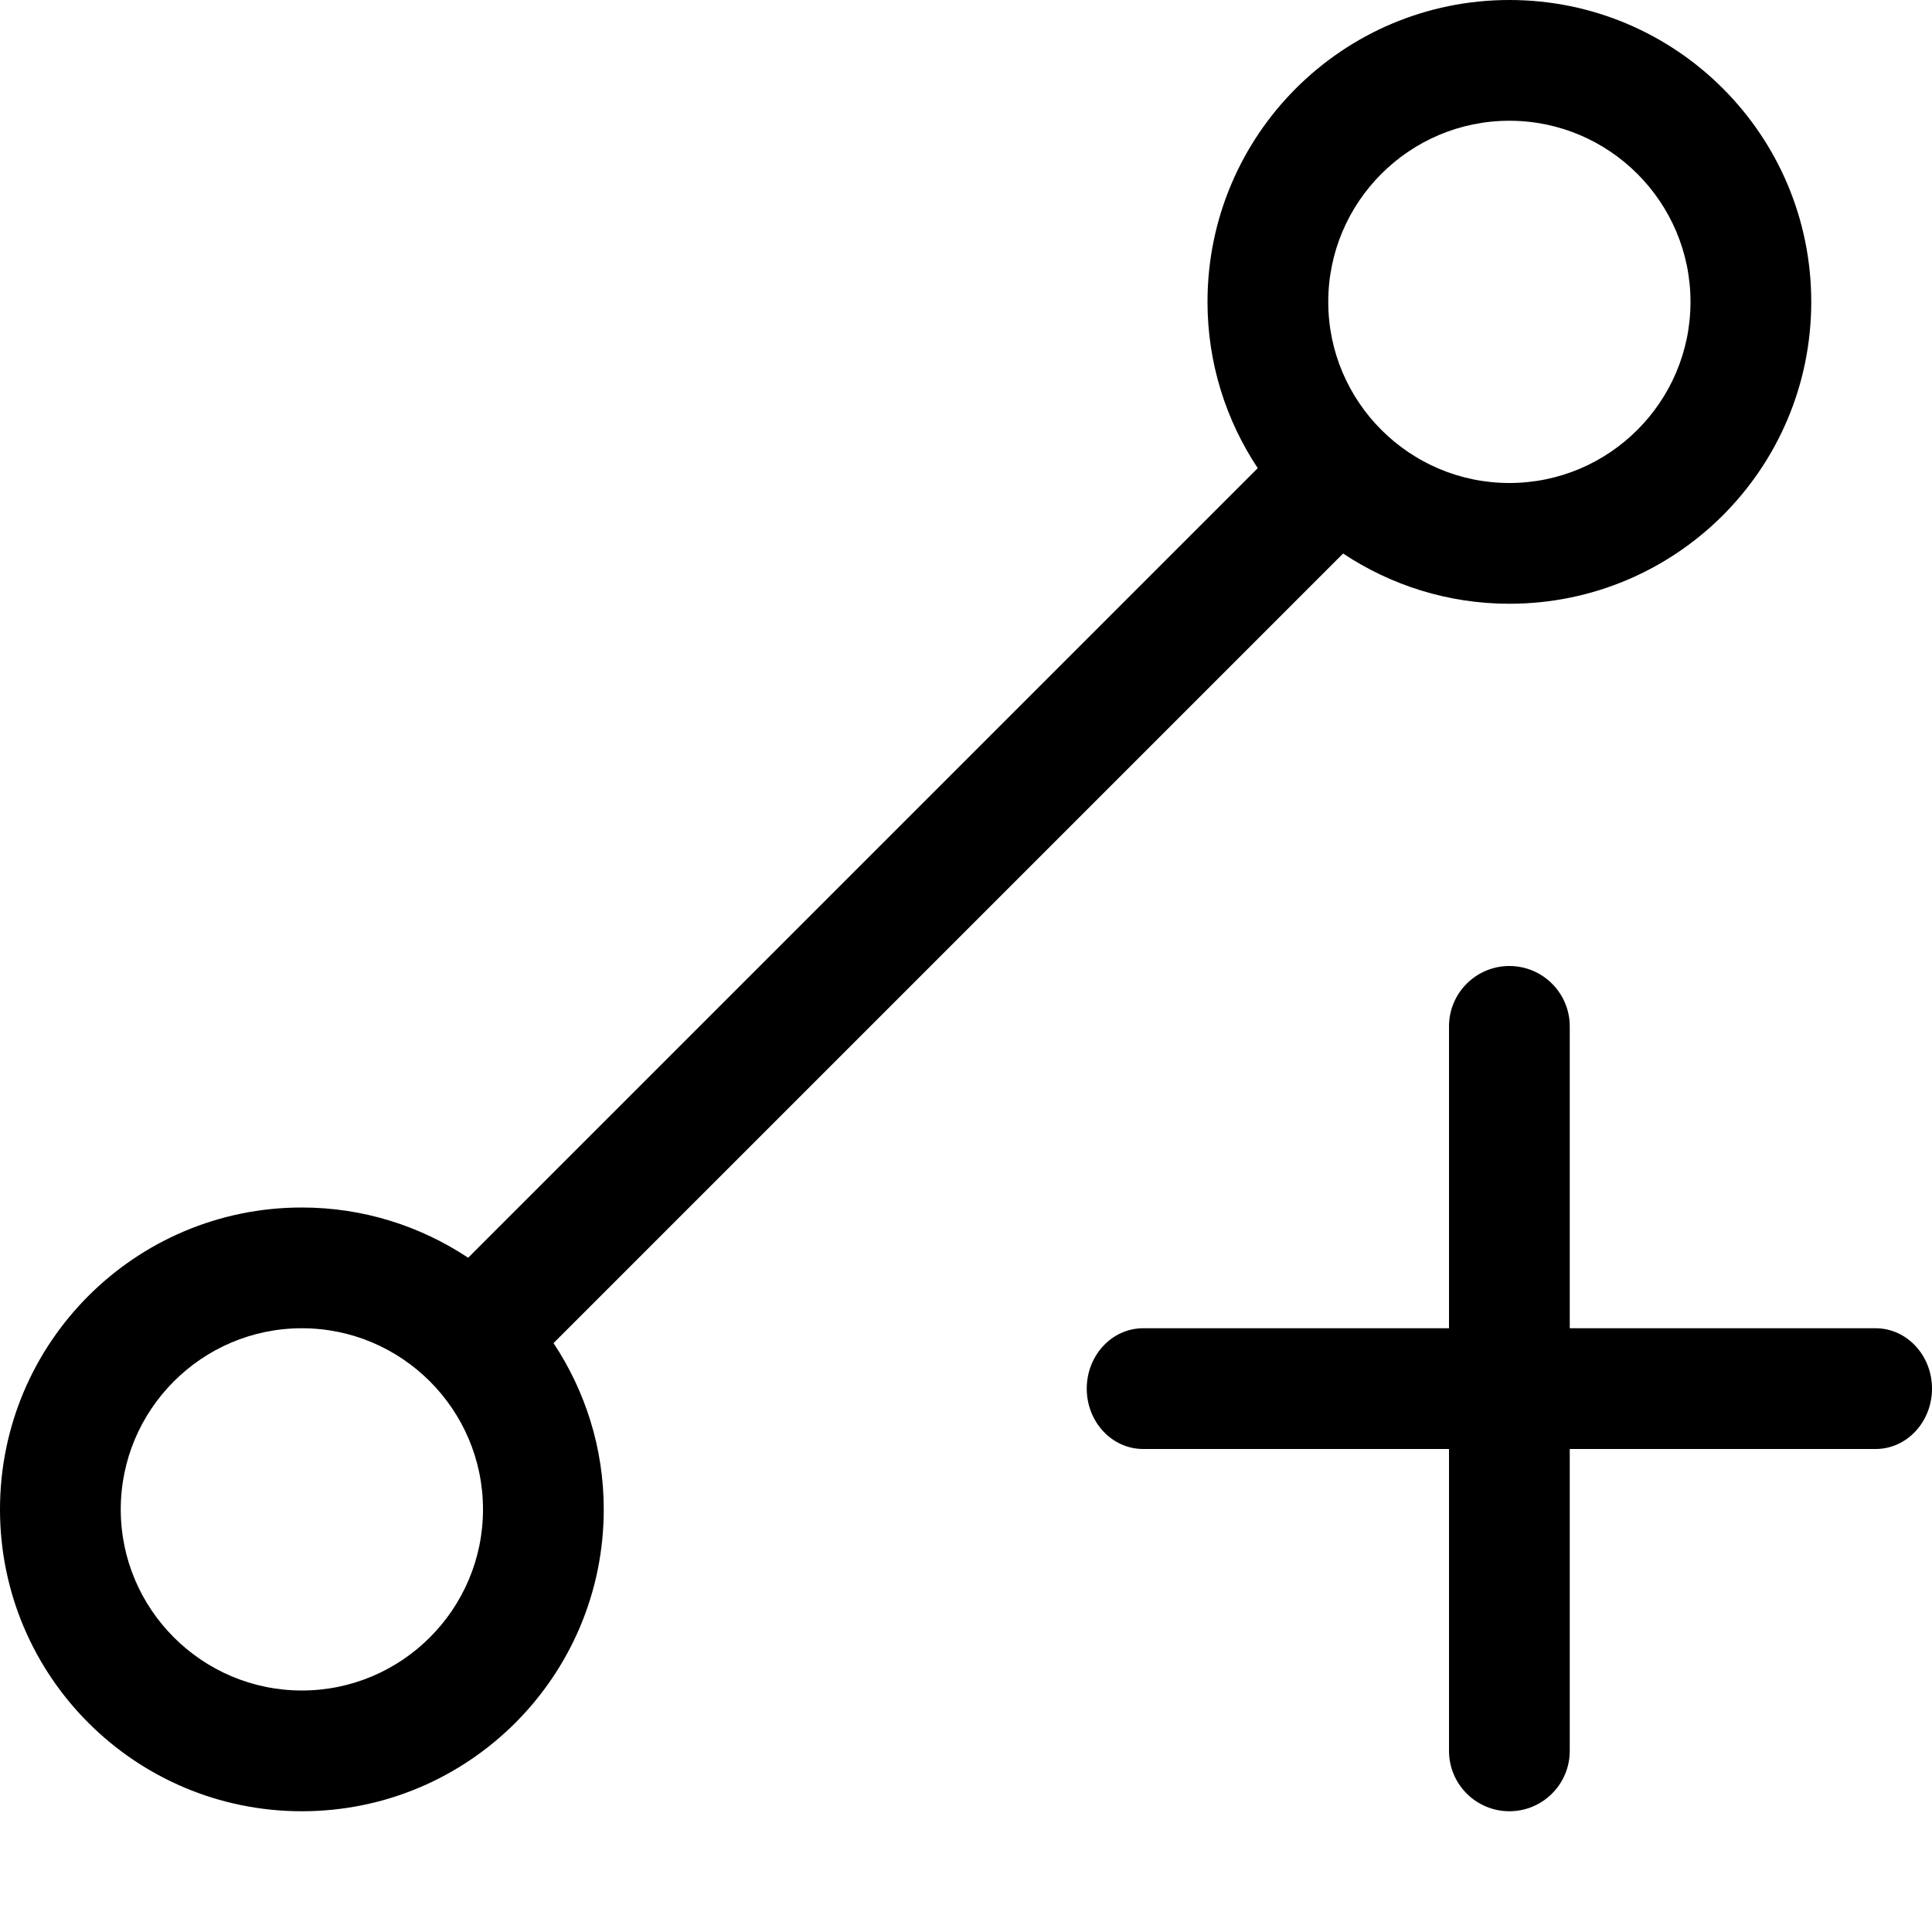 <?xml version="1.0" encoding="utf-8"?>
<!-- Generator: Adobe Illustrator 17.0.0, SVG Export Plug-In . SVG Version: 6.00 Build 0)  -->
<!DOCTYPE svg PUBLIC "-//W3C//DTD SVG 1.1//EN" "http://www.w3.org/Graphics/SVG/1.1/DTD/svg11.dtd">
<svg version="1.1" id="图层_1" xmlns="http://www.w3.org/2000/svg" xmlns:xlink="http://www.w3.org/1999/xlink" x="0px" y="0px"
	 width="16px" height="16px" viewBox="279.5 -112.5 16 16" enable-background="new 279.5 -112.5 16 16" xml:space="preserve">
<g>
	<path d="M290.623-107.916c0.395,0.262,0.868,0.416,1.377,0.416c1.381,0,2.5-1.119,2.5-2.5s-1.119-2.5-2.5-2.5s-2.5,1.119-2.5,2.5
		c0,0.509,0.154,0.982,0.416,1.377l-6.539,6.539c-0.395-0.262-0.868-0.416-1.377-0.416c-1.381,0-2.5,1.119-2.5,2.5
		s1.119,2.5,2.5,2.5s2.5-1.119,2.5-2.5c0-0.509-0.154-0.982-0.416-1.377L290.623-107.916z M292-111.5c0.827,0,1.5,0.673,1.5,1.5
		s-0.673,1.5-1.5,1.5s-1.5-0.673-1.5-1.5S291.173-111.5,292-111.5z M282-98.5c-0.827,0-1.5-0.673-1.5-1.5s0.673-1.5,1.5-1.5
		s1.5,0.673,1.5,1.5S282.827-98.5,282-98.5z"/>
	<path d="M295.033-101.5H292.5v-2.5c0-0.276-0.224-0.5-0.5-0.5s-0.5,0.224-0.5,0.5v2.5h-2.533c-0.258,0-0.467,0.224-0.467,0.5
		s0.209,0.5,0.467,0.5h2.533v2.5c0,0.276,0.224,0.5,0.5,0.5s0.5-0.224,0.5-0.5v-2.5h2.533c0.258,0,0.467-0.224,0.467-0.5
		S295.291-101.5,295.033-101.5z"/>
</g>
</svg>
